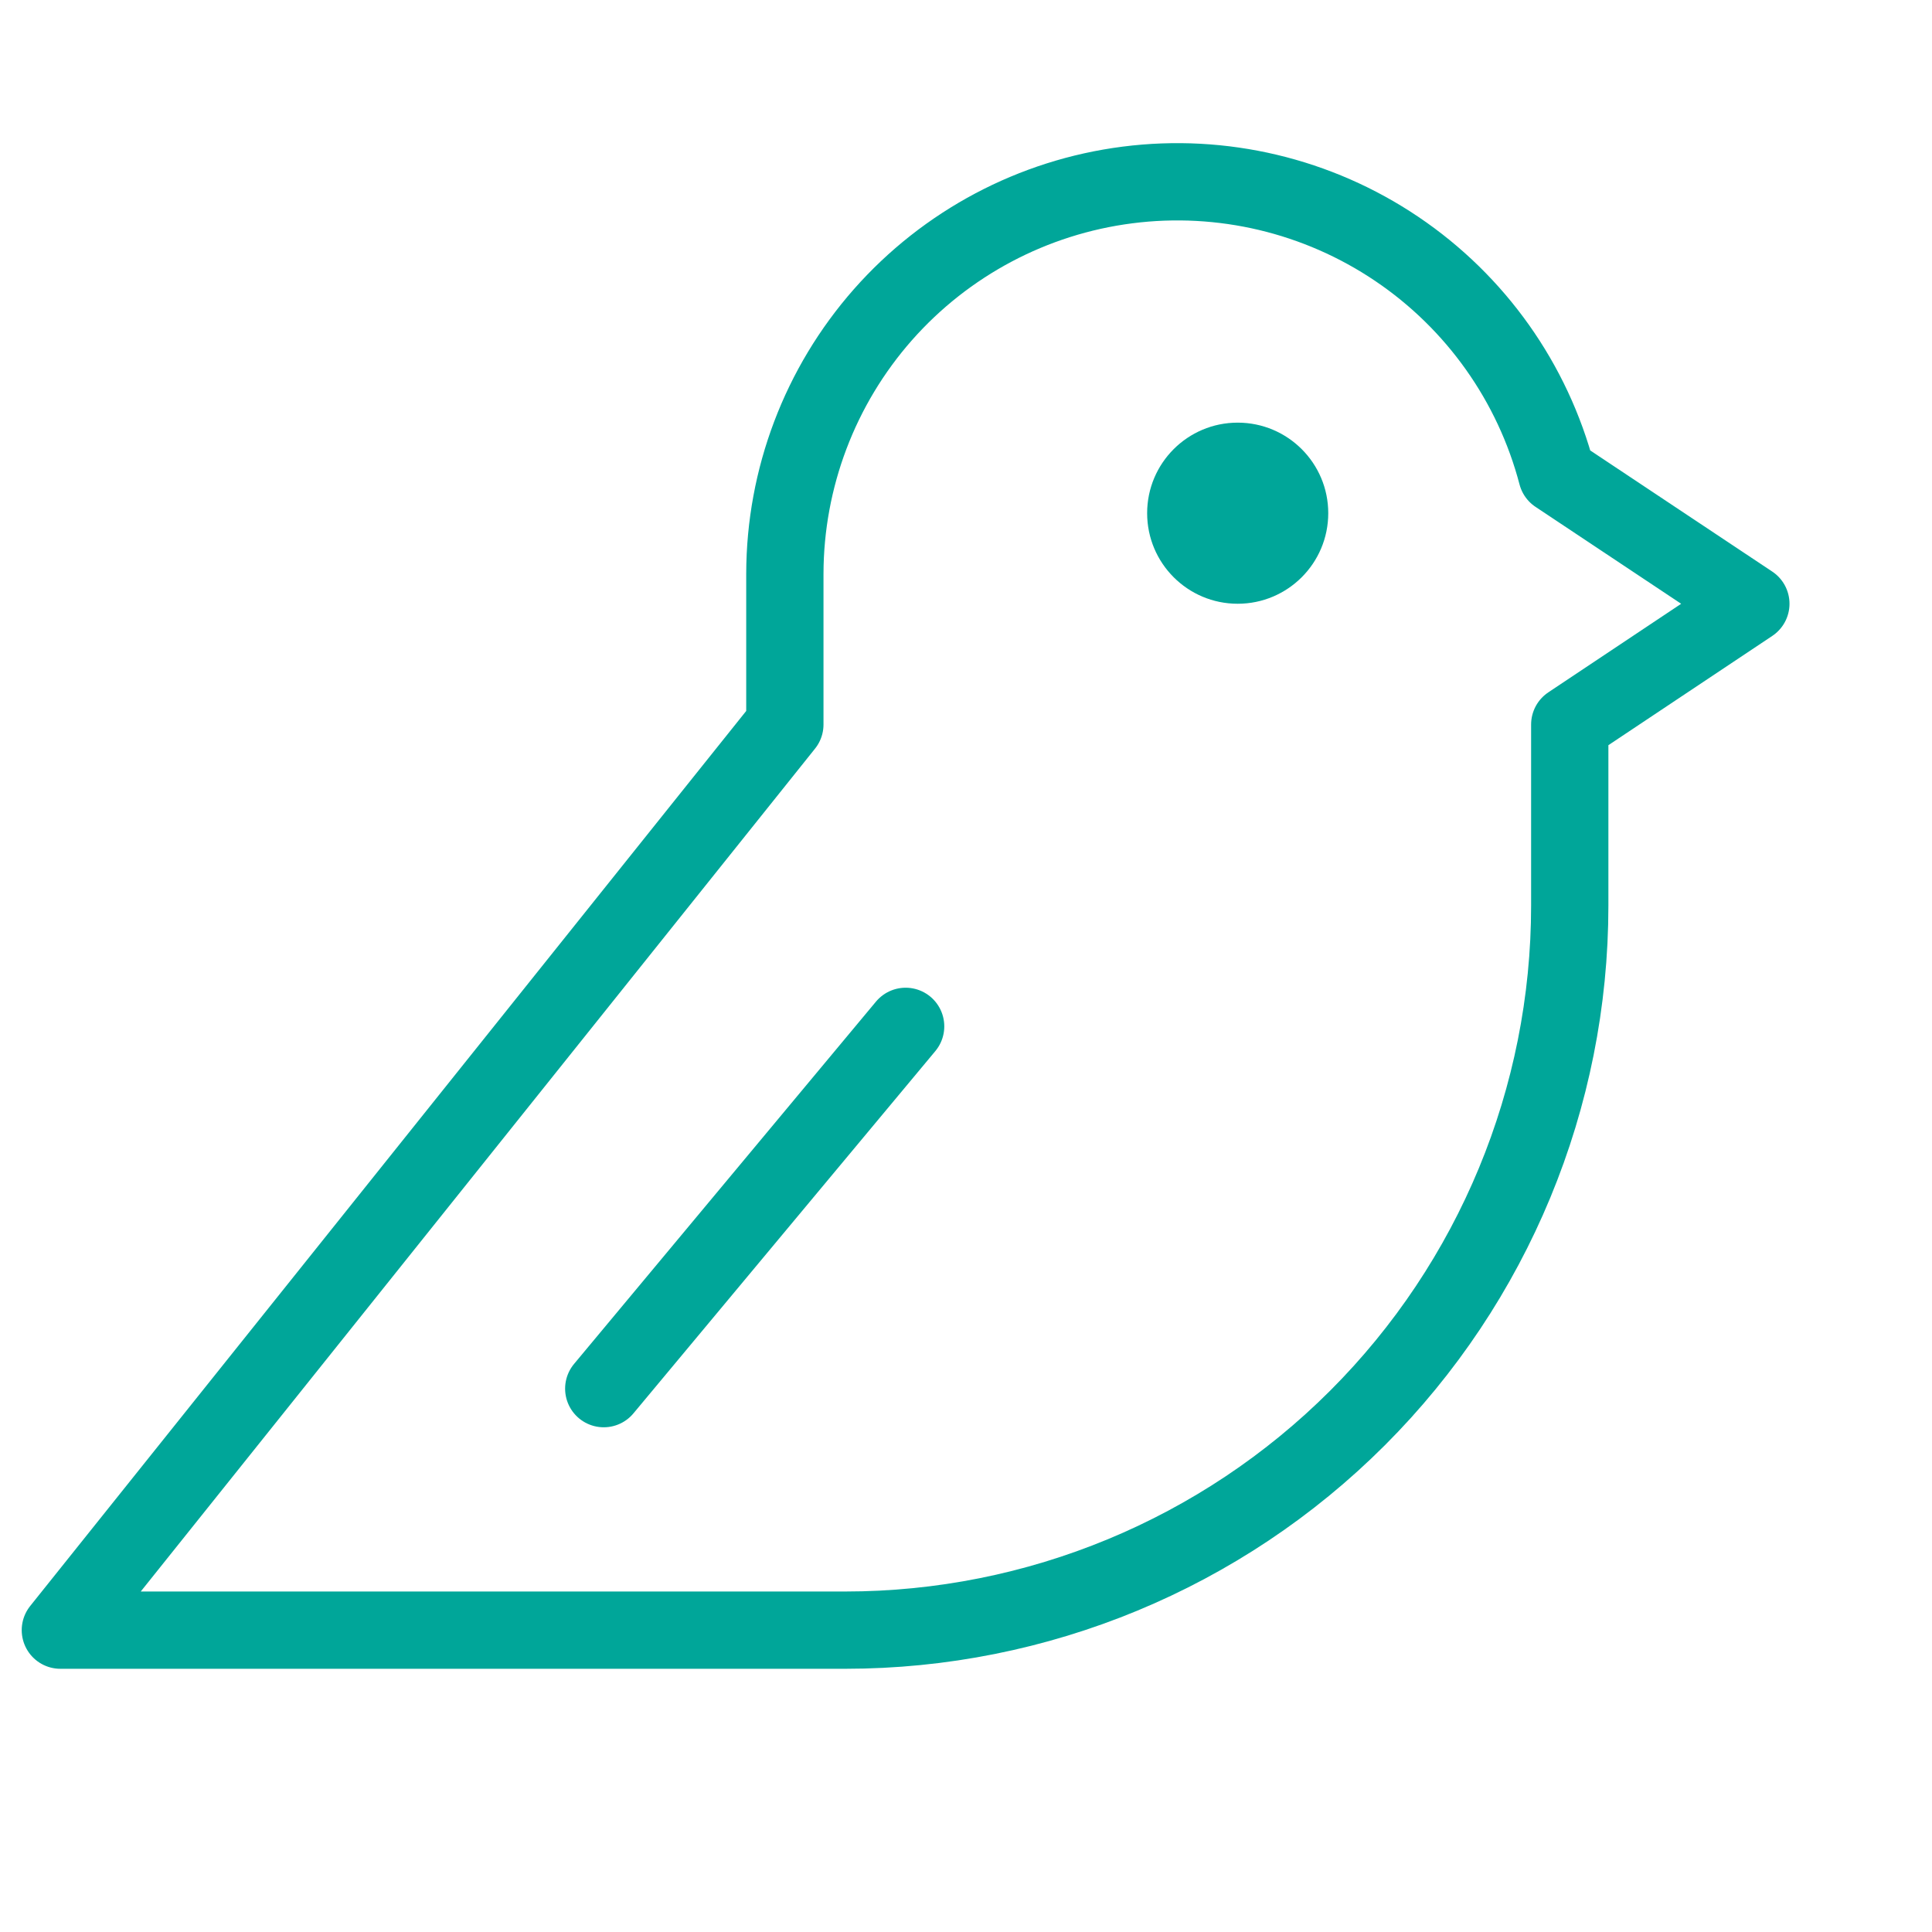 <svg width="50" height="50" viewBox="0 0 50 50" fill="none" xmlns="http://www.w3.org/2000/svg">
<path d="M32.031 15.625C33.326 15.625 34.375 14.576 34.375 13.281C34.375 11.987 33.326 10.938 32.031 10.938C30.737 10.938 29.688 11.987 29.688 13.281C29.688 14.576 30.737 15.625 32.031 15.625Z" fill="#00A699"/>
<path d="M23.438 26.562L15.625 35.938" stroke="#00A699" stroke-width="2" stroke-linecap="round" stroke-linejoin="round"/>
<path d="M40.625 18.75V23.438C40.625 28.41 38.65 33.179 35.133 36.696C31.617 40.212 26.848 42.188 21.875 42.188H1.562L20.312 18.75V14.844C20.317 12.377 21.219 9.995 22.85 8.144C24.482 6.294 26.732 5.1 29.179 4.787C31.626 4.473 34.104 5.062 36.149 6.442C38.194 7.821 39.667 9.899 40.293 12.285L45.312 15.625L40.625 18.75Z" stroke="#00A699" stroke-width="2" stroke-linecap="round" stroke-linejoin="round"/>
</svg>
